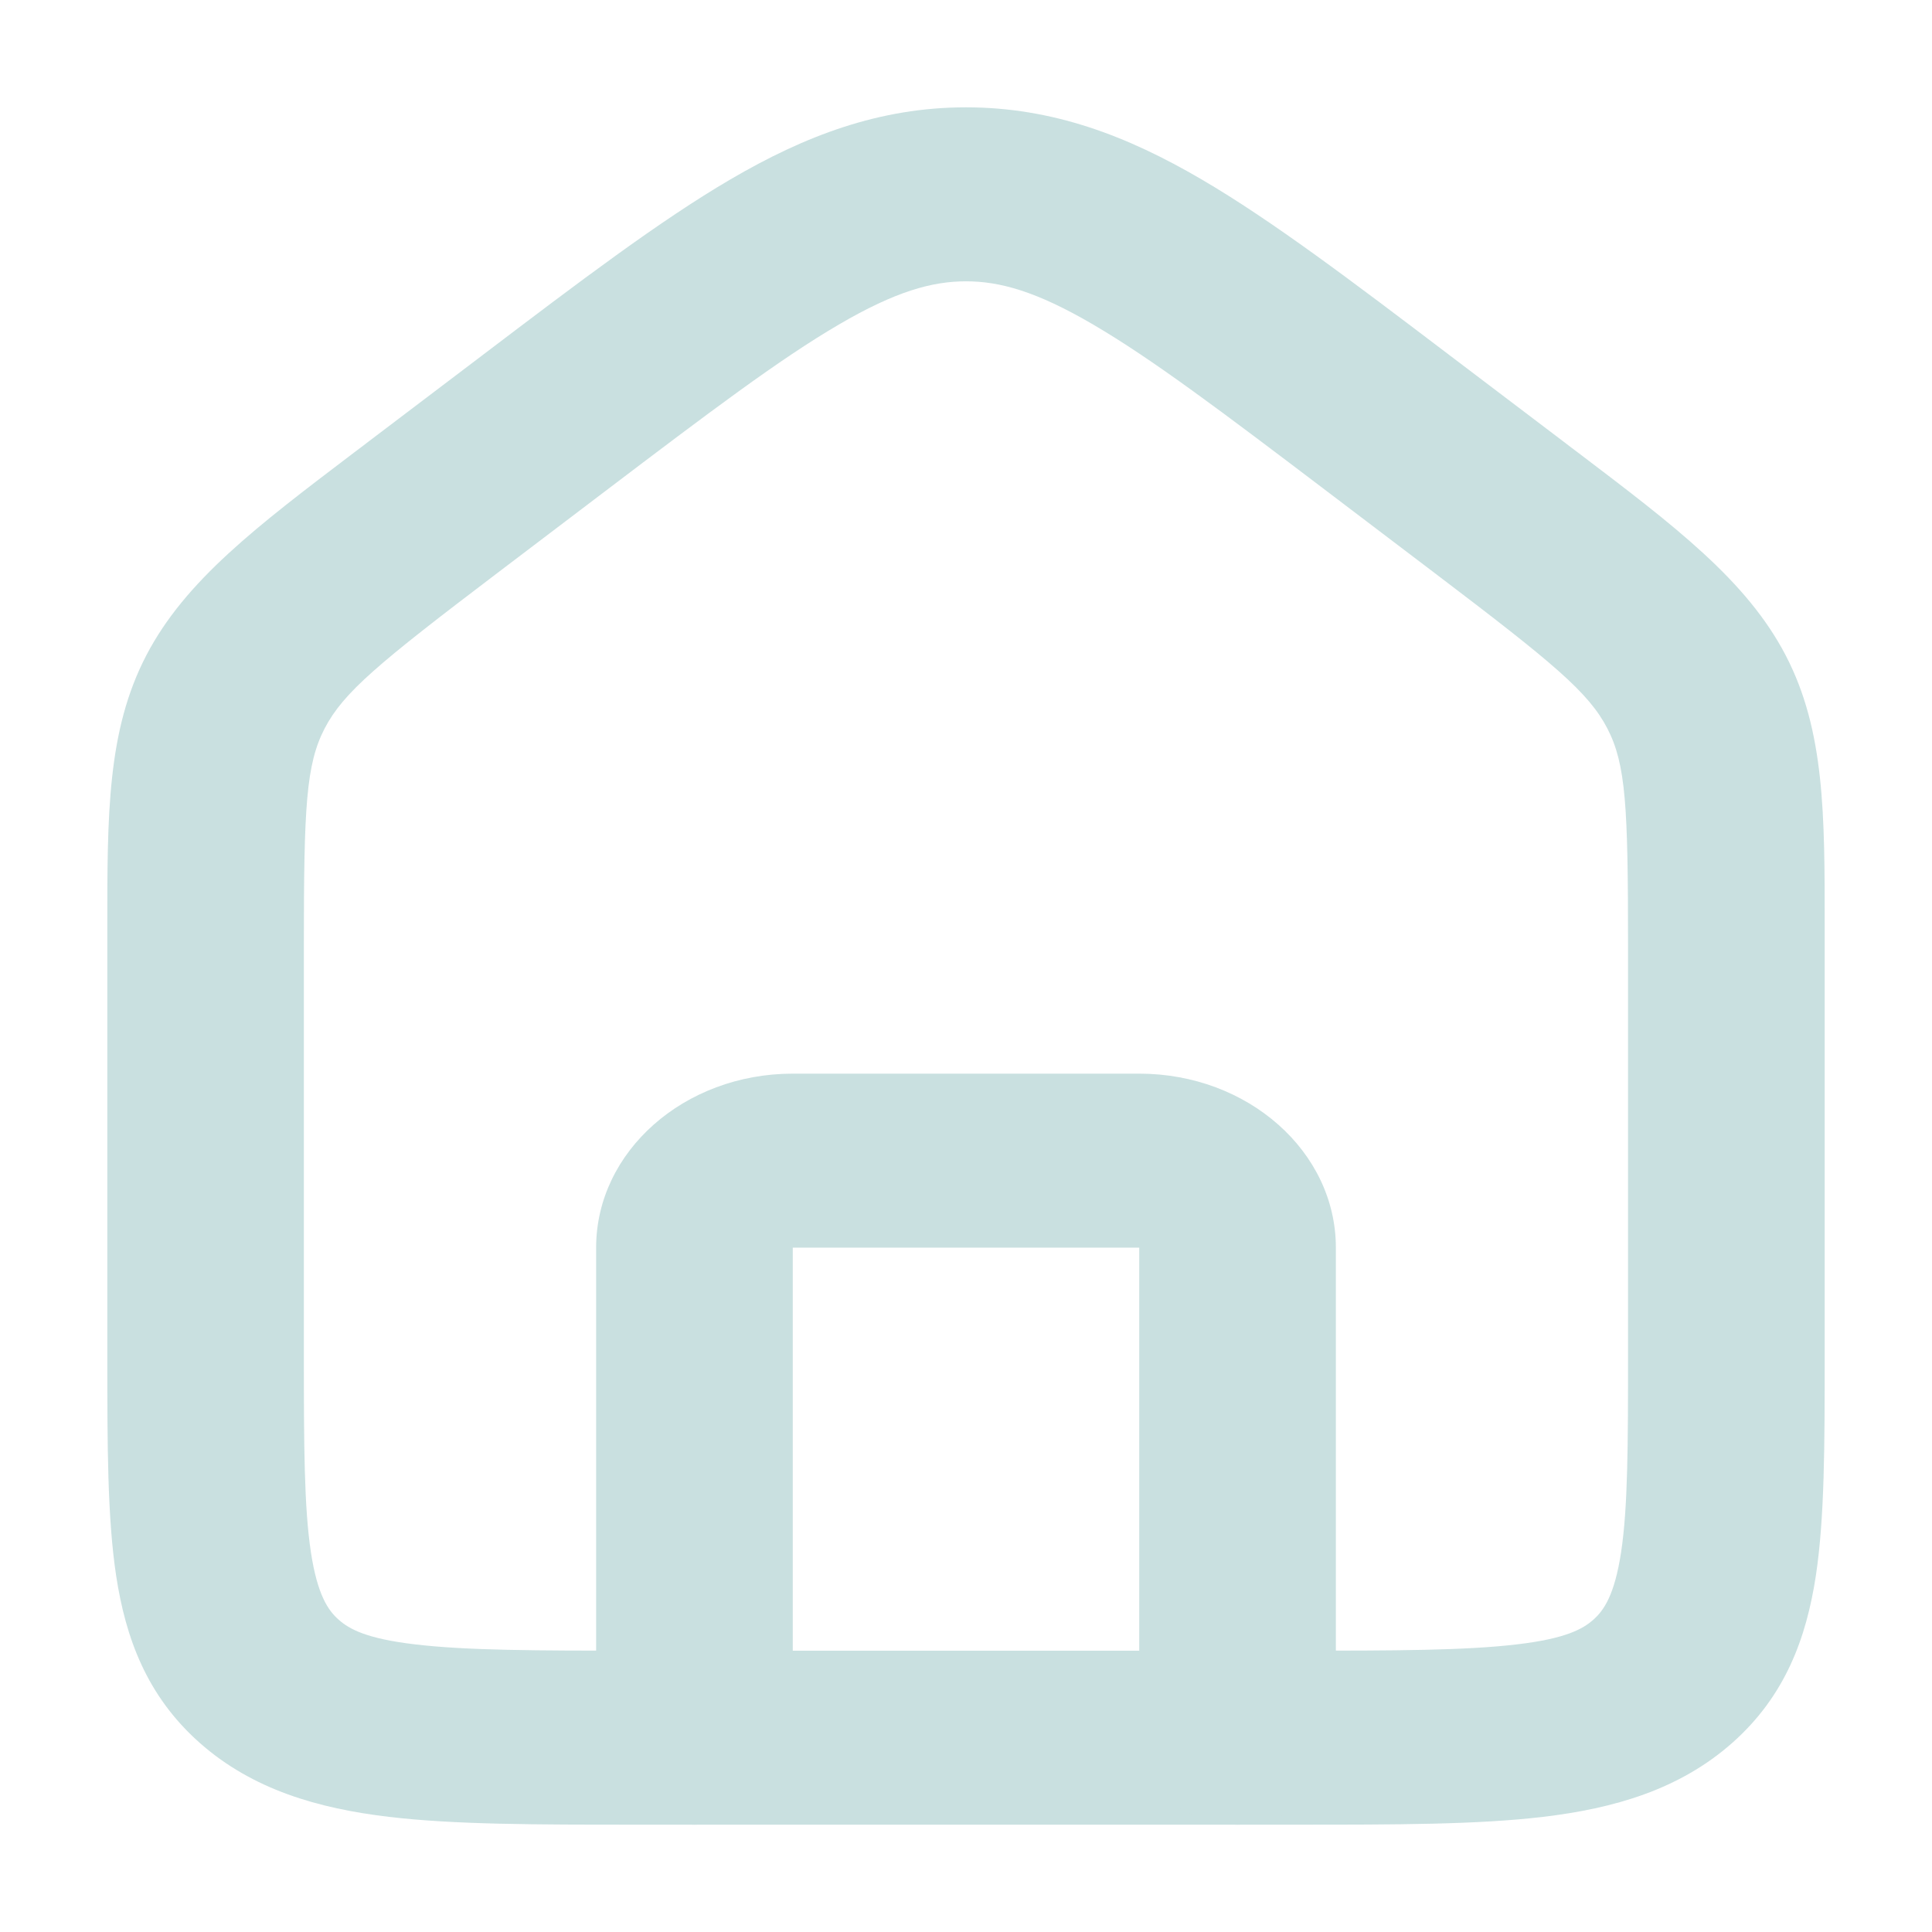 <svg width="17" height="17" viewBox="0 0 18 18" fill="none" xmlns="http://www.w3.org/2000/svg">
    <path fill-rule="evenodd" clip-rule="evenodd"
        d="M7.815 3.024C7.262 3.347 6.605 3.843 5.644 4.572L4.632 5.34C3.525 6.18 3.2 6.45 3.025 6.786C2.851 7.122 2.831 7.516 2.831 8.806V12.606C2.831 13.473 2.833 14.042 2.897 14.464C2.958 14.862 3.058 15.005 3.156 15.091C3.254 15.178 3.415 15.267 3.865 15.32C4.341 15.377 4.984 15.379 5.964 15.379H12.036C13.016 15.379 13.659 15.377 14.135 15.32C14.585 15.267 14.746 15.178 14.844 15.091C14.942 15.005 15.042 14.862 15.103 14.464C15.167 14.042 15.168 13.473 15.168 12.606V8.806C15.168 7.516 15.149 7.122 14.975 6.786C14.8 6.45 14.475 6.18 13.368 5.34L12.356 4.572C11.395 3.843 10.738 3.347 10.185 3.024C9.654 2.713 9.314 2.621 9 2.621C8.686 2.621 8.346 2.713 7.815 3.024ZM6.806 1.671C7.498 1.266 8.191 1 9 1C9.809 1 10.502 1.266 11.194 1.671C11.854 2.057 12.598 2.621 13.502 3.307L14.56 4.109C14.606 4.145 14.652 4.179 14.697 4.213C15.606 4.903 16.275 5.409 16.638 6.108C17.001 6.807 17.001 7.587 17 8.647C17 8.699 17 8.753 17 8.806L17 12.66C17 13.458 17 14.137 16.918 14.68C16.83 15.258 16.634 15.8 16.139 16.238C15.644 16.676 15.032 16.849 14.379 16.927C13.767 17 12.999 17 12.098 17H5.902C5.001 17 4.233 17 3.621 16.927C2.968 16.849 2.356 16.676 1.861 16.238C1.366 15.8 1.17 15.258 1.082 14.68C1 14.137 1 13.458 1 12.66L1 8.806C1 8.753 1 8.699 1 8.647C0.999 7.587 0.999 6.807 1.362 6.108C1.725 5.409 2.394 4.903 3.303 4.213C3.348 4.179 3.394 4.145 3.44 4.109L4.452 3.342C4.467 3.33 4.483 3.319 4.498 3.307C5.402 2.621 6.146 2.057 6.806 1.671Z"
        fill="#C9E0E0" />
    <path fill-rule="evenodd" clip-rule="evenodd"
        d="M5.554 11.624C5.554 10.729 6.374 10.003 7.386 10.003H10.614C11.626 10.003 12.446 10.729 12.446 11.624V16.189C12.446 16.637 12.036 17 11.53 17C11.024 17 10.614 16.637 10.614 16.189L10.614 11.624H7.386V16.189C7.386 16.637 6.976 17 6.47 17C5.964 17 5.554 16.637 5.554 16.189V11.624Z"
        fill="#C9E0E0" />
</svg>